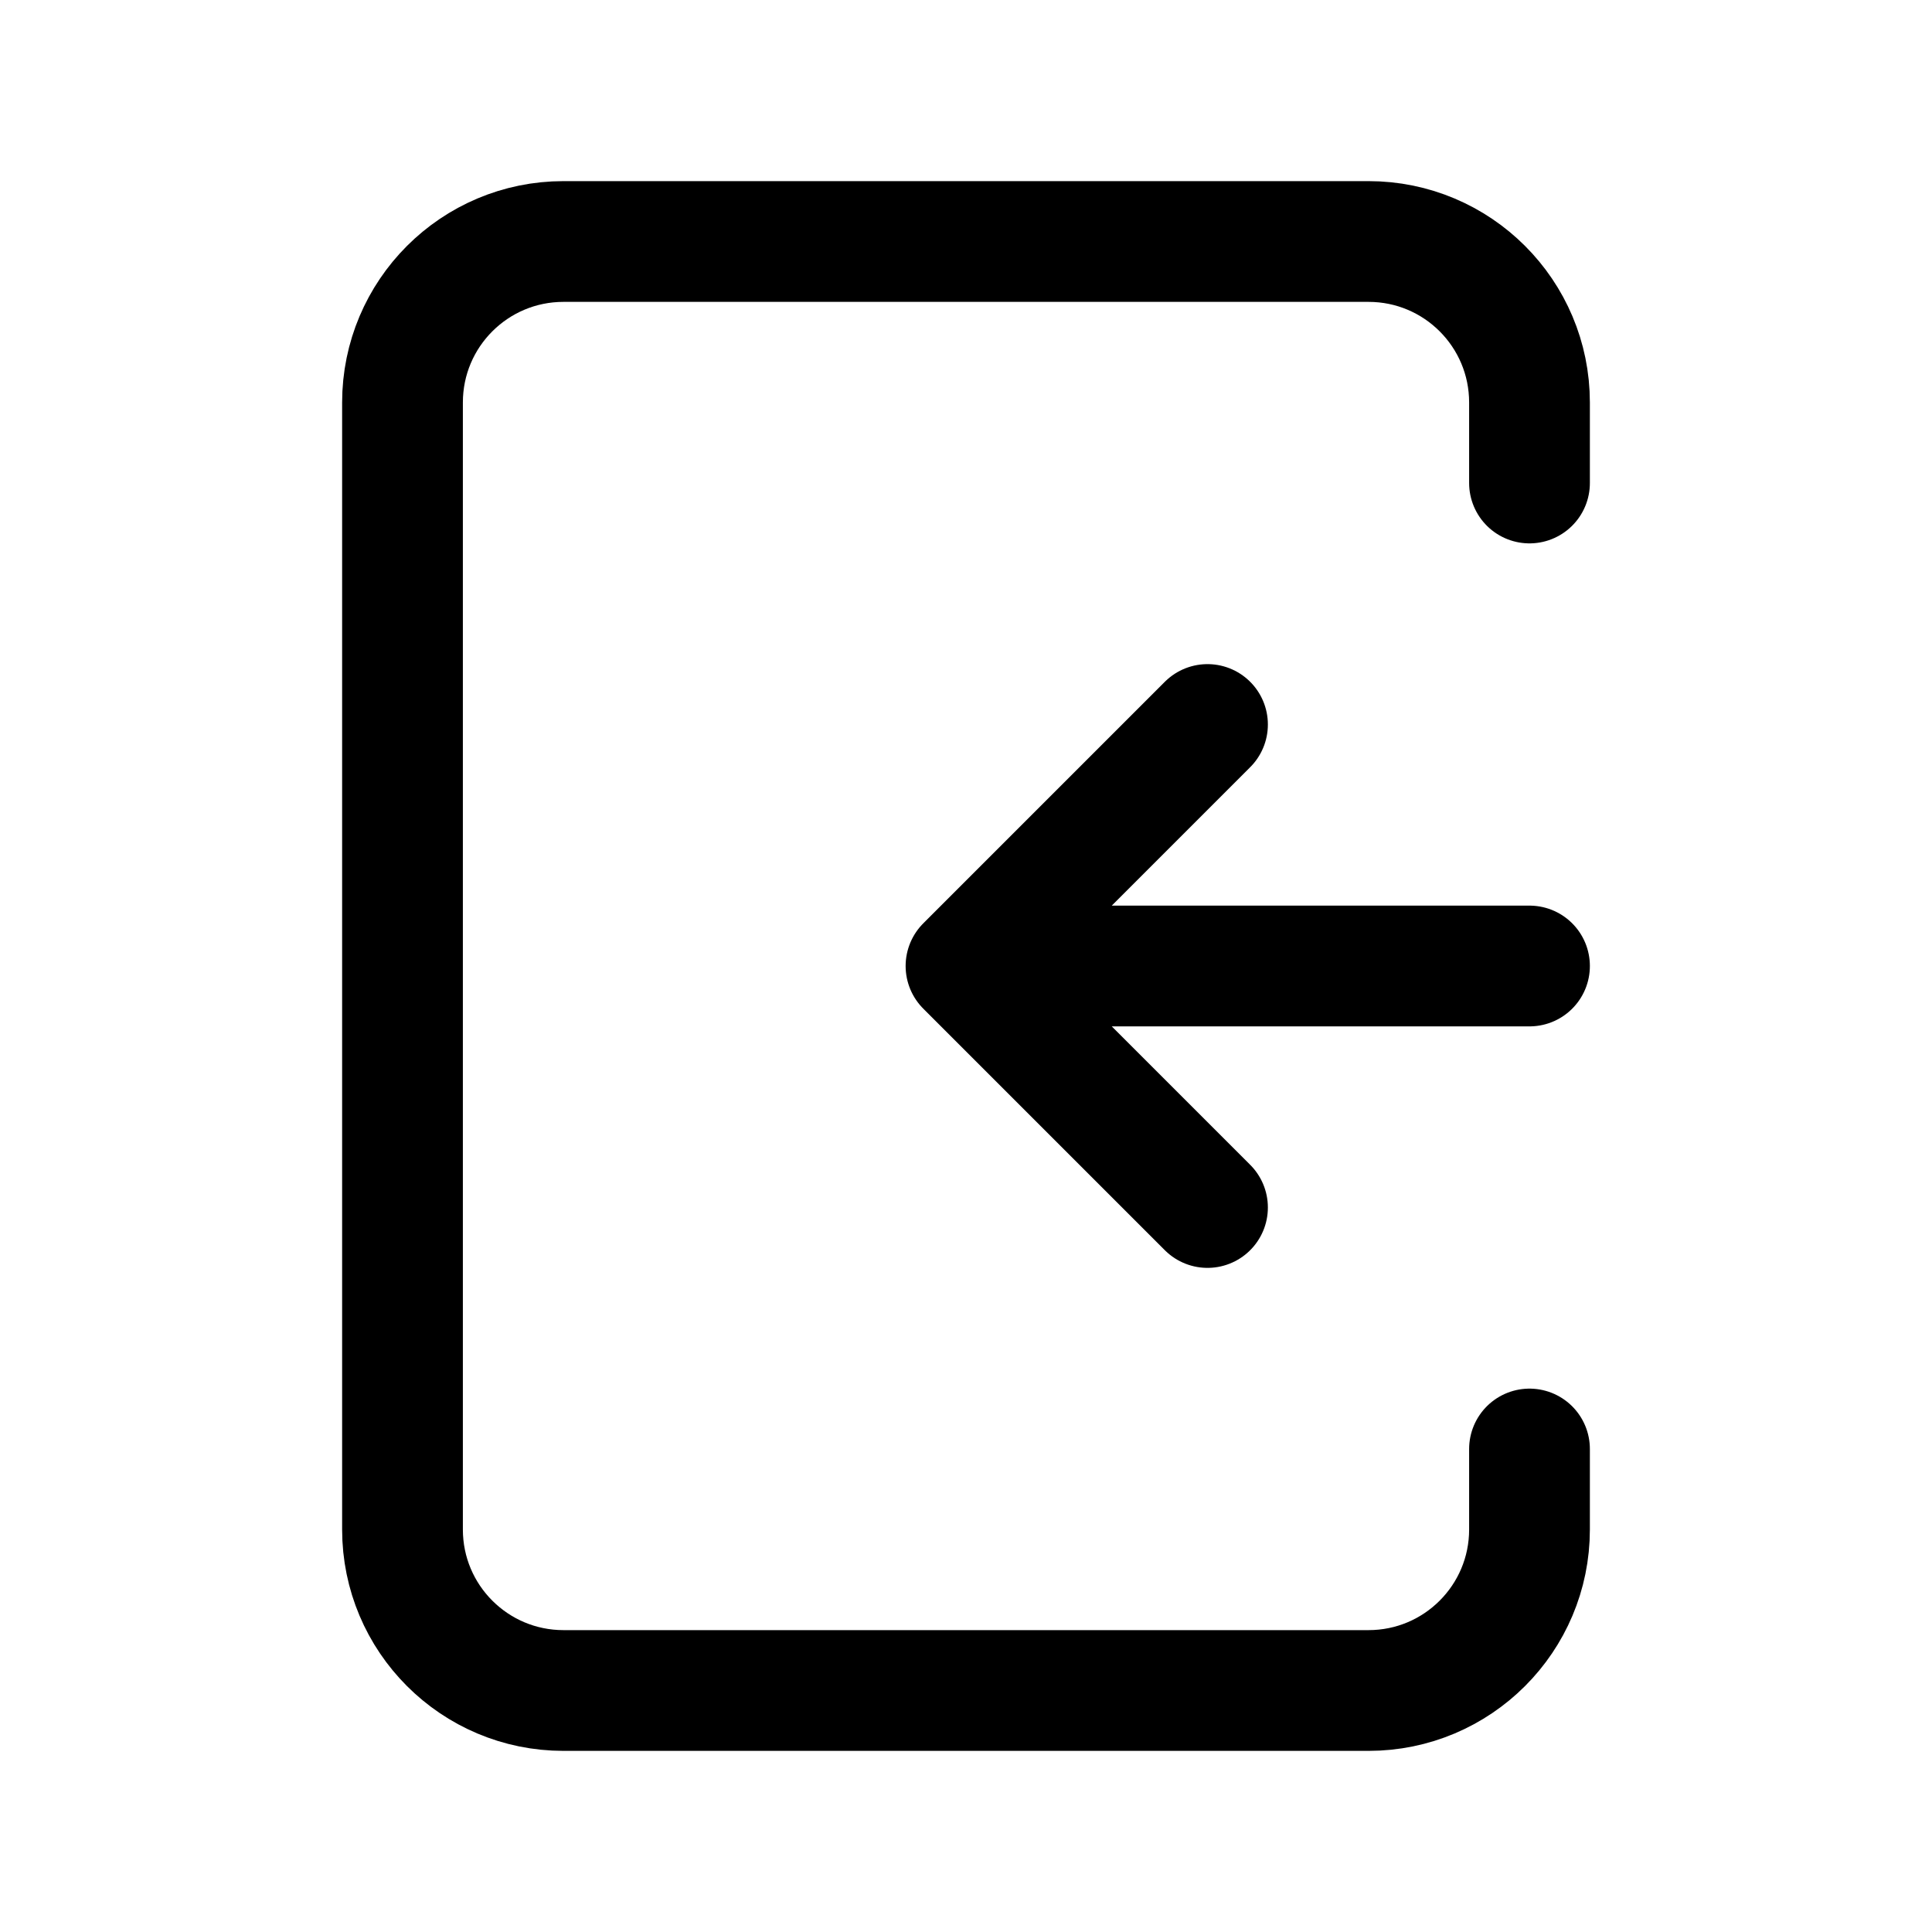 <?xml version="1.0" encoding="UTF-8"?>
<svg xmlns="http://www.w3.org/2000/svg" width="24" height="24" stroke-width="1.5" viewBox="0 0 24 24" fill="none">
  <path d="M19 12H12M12 12L15 15M12 12L15 9" stroke="currentColor" stroke-linecap="round" stroke-linejoin="round"></path>
  <path d="M19 6V5C19 3.895 18.105 3 17 3H7C5.895 3 5 3.895 5 5V19C5 20.105 5.895 21 7 21H17C18.105 21 19 20.105 19 19V18" stroke="currentColor" stroke-linecap="round" stroke-linejoin="round"></path>
</svg>
